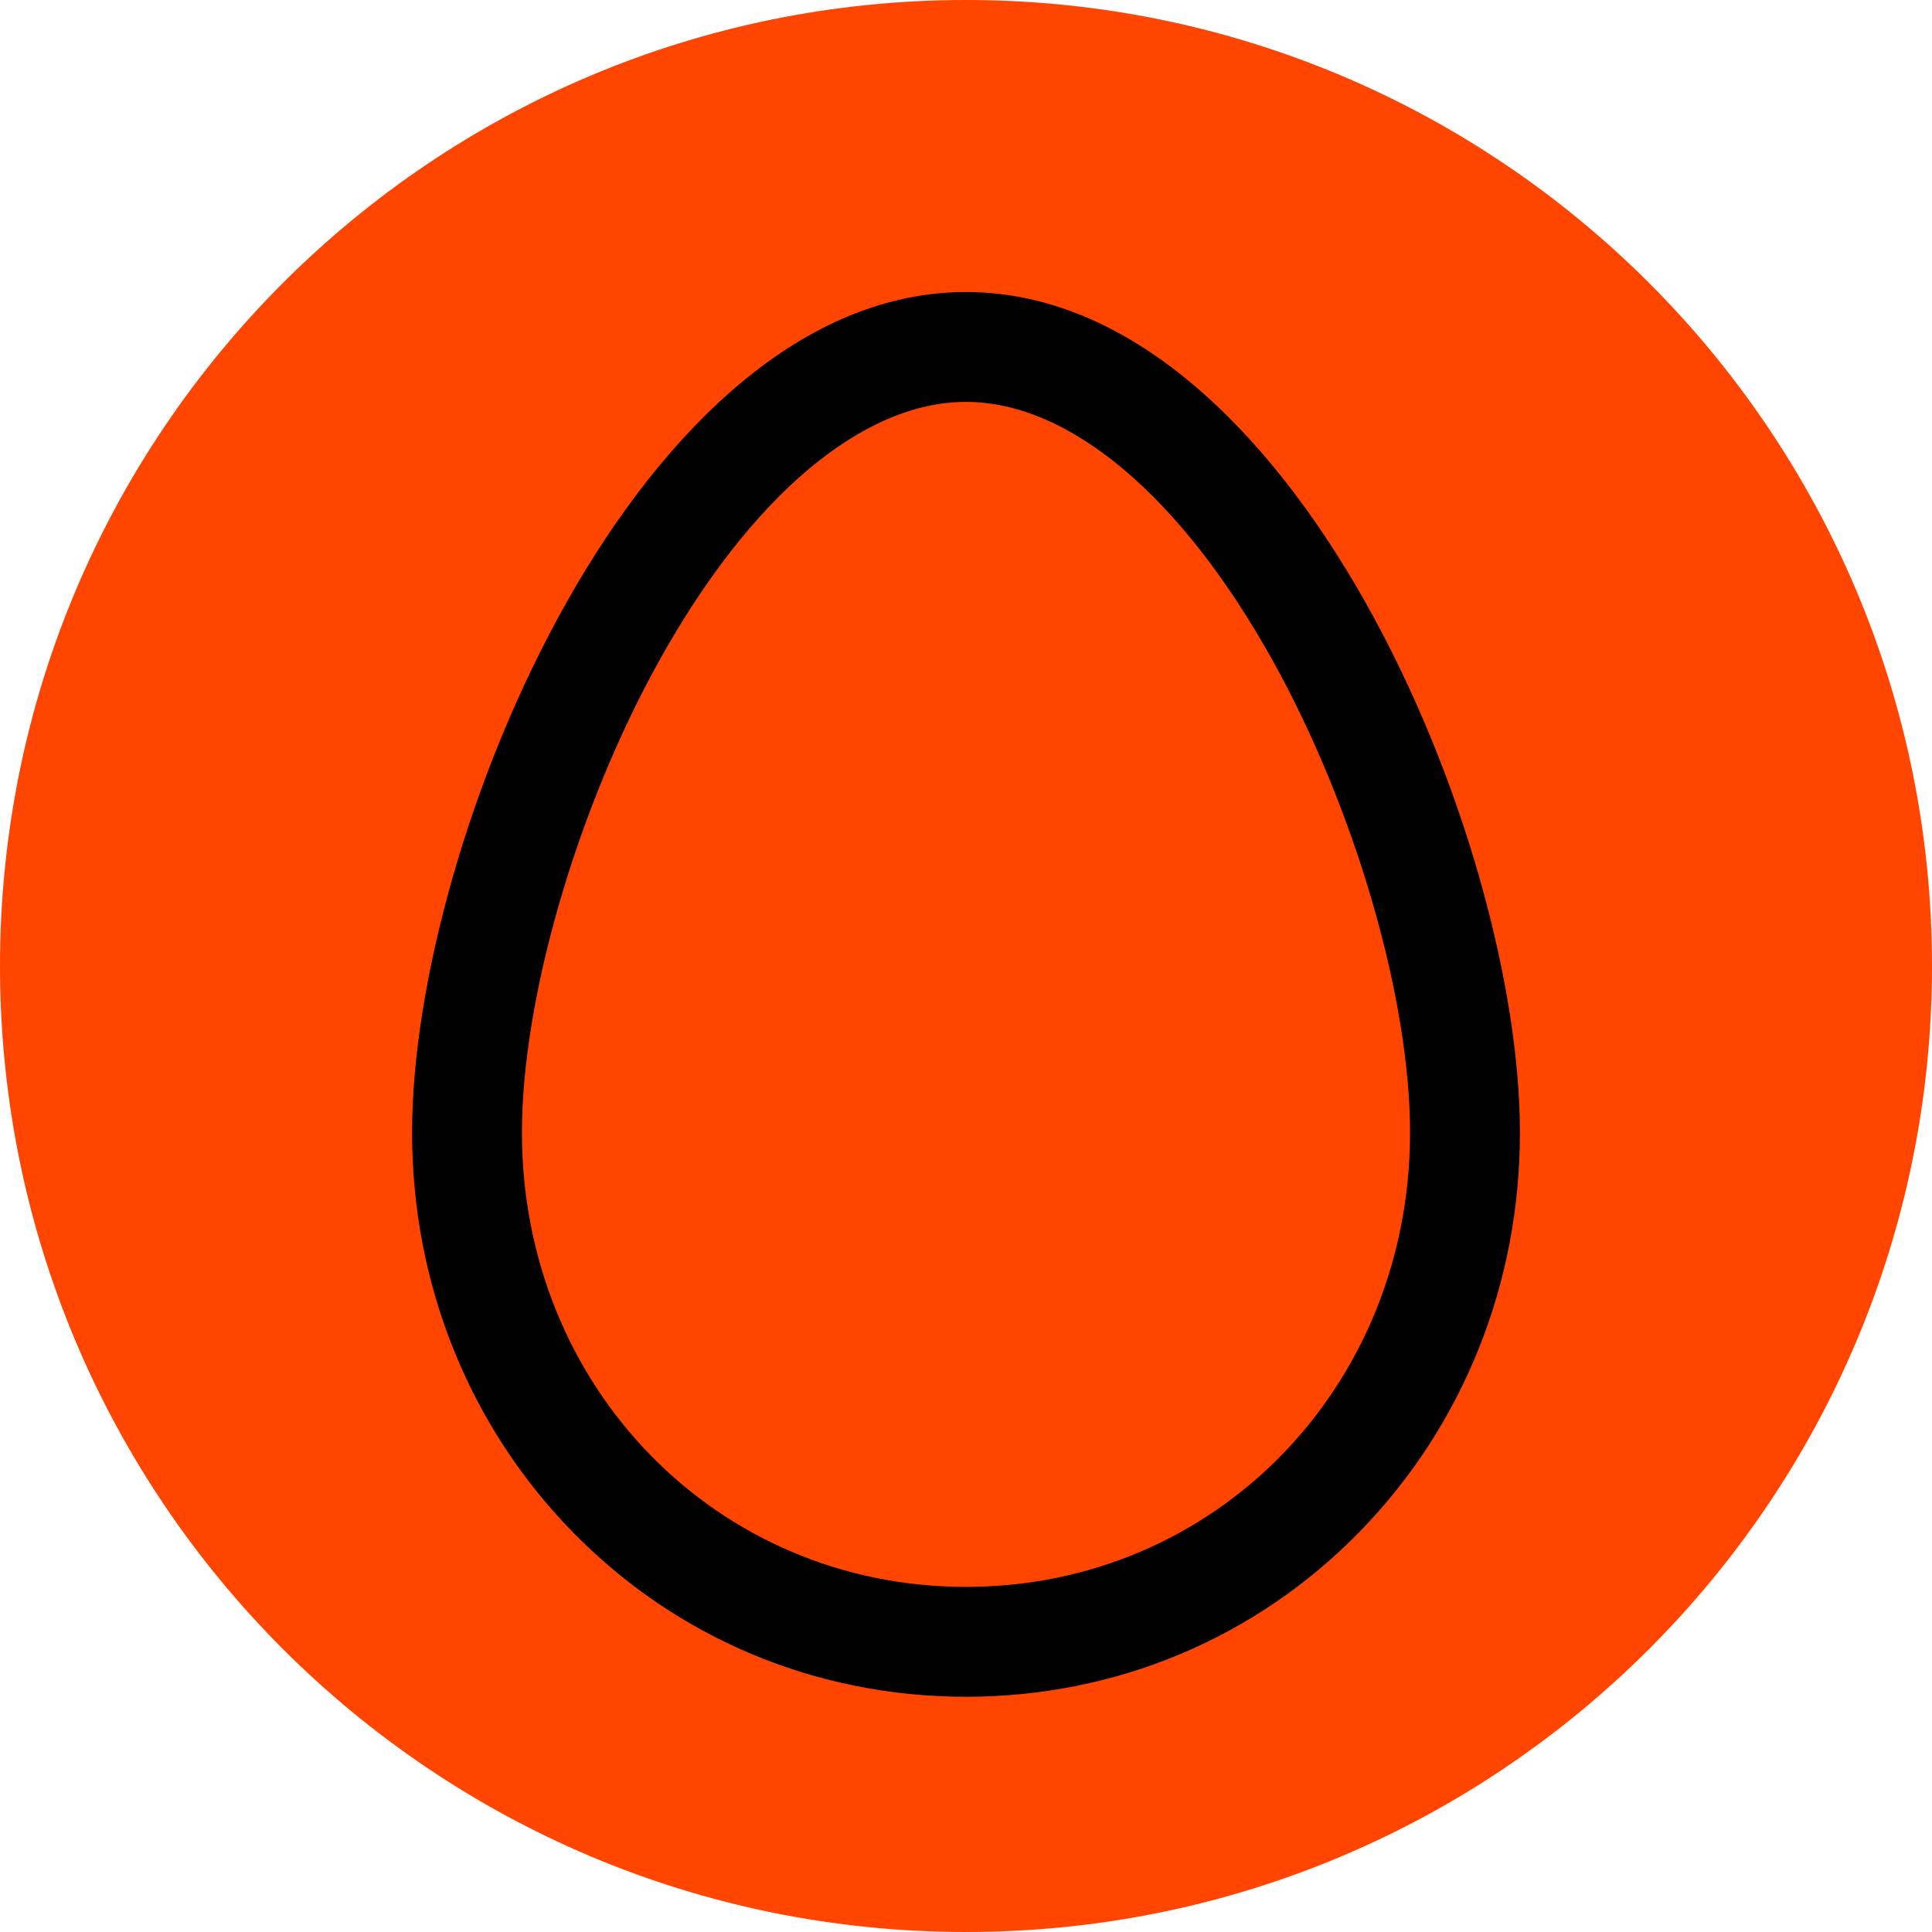 <svg viewBox="0 0 1429 1429" width="32" height="32" xmlns="http://www.w3.org/2000/svg" xmlns:xlink="http://www.w3.org/1999/xlink" xml:space="preserve" overflow="hidden"><defs><clipPath id="clip0"><rect x="2441" y="1032" width="1429" height="1429"/></clipPath><clipPath id="clip1"><rect x="2635" y="1248" width="1041" height="1039"/></clipPath><clipPath id="clip2"><rect x="2635" y="1248" width="1041" height="1039"/></clipPath><clipPath id="clip3"><rect x="2635" y="1248" width="1041" height="1039"/></clipPath></defs><g clip-path="url(#clip0)" transform="translate(-2441 -1032)"><path d="M2441 1746.5C2441 1351.89 2760.89 1032 3155.5 1032 3550.11 1032 3870 1351.89 3870 1746.5 3870 2141.11 3550.11 2461 3155.5 2461 2760.89 2461 2441 2141.11 2441 1746.5Z" fill="#FF4500" fill-rule="evenodd"/><g clip-path="url(#clip1)"><g clip-path="url(#clip2)"><g clip-path="url(#clip3)"><path d="M519.486 0C278.747 0 109.795 403.332 109.795 621.713 109.795 733.436 151.715 838.079 227.824 916.371 304.702 995.455 408.278 1039.01 519.486 1039.01 630.7 1039.01 734.298 995.455 811.181 916.377 887.302 838.084 929.211 733.436 929.211 621.713 929.205 403.332 760.252 0 519.486 0ZM847.944 621.713C847.944 810.136 703.673 957.739 519.481 957.739 335.321 957.739 191.05 810.136 191.05 621.713 191.05 522.26 231.806 382.085 292.47 272.902 360.139 151.108 442.879 81.261 519.486 81.261 596.105 81.261 678.856 151.108 746.53 272.902 807.189 382.079 847.944 522.255 847.944 621.713Z" transform="matrix(1 0 0 1 2636 1248)"/></g></g></g></g></svg>